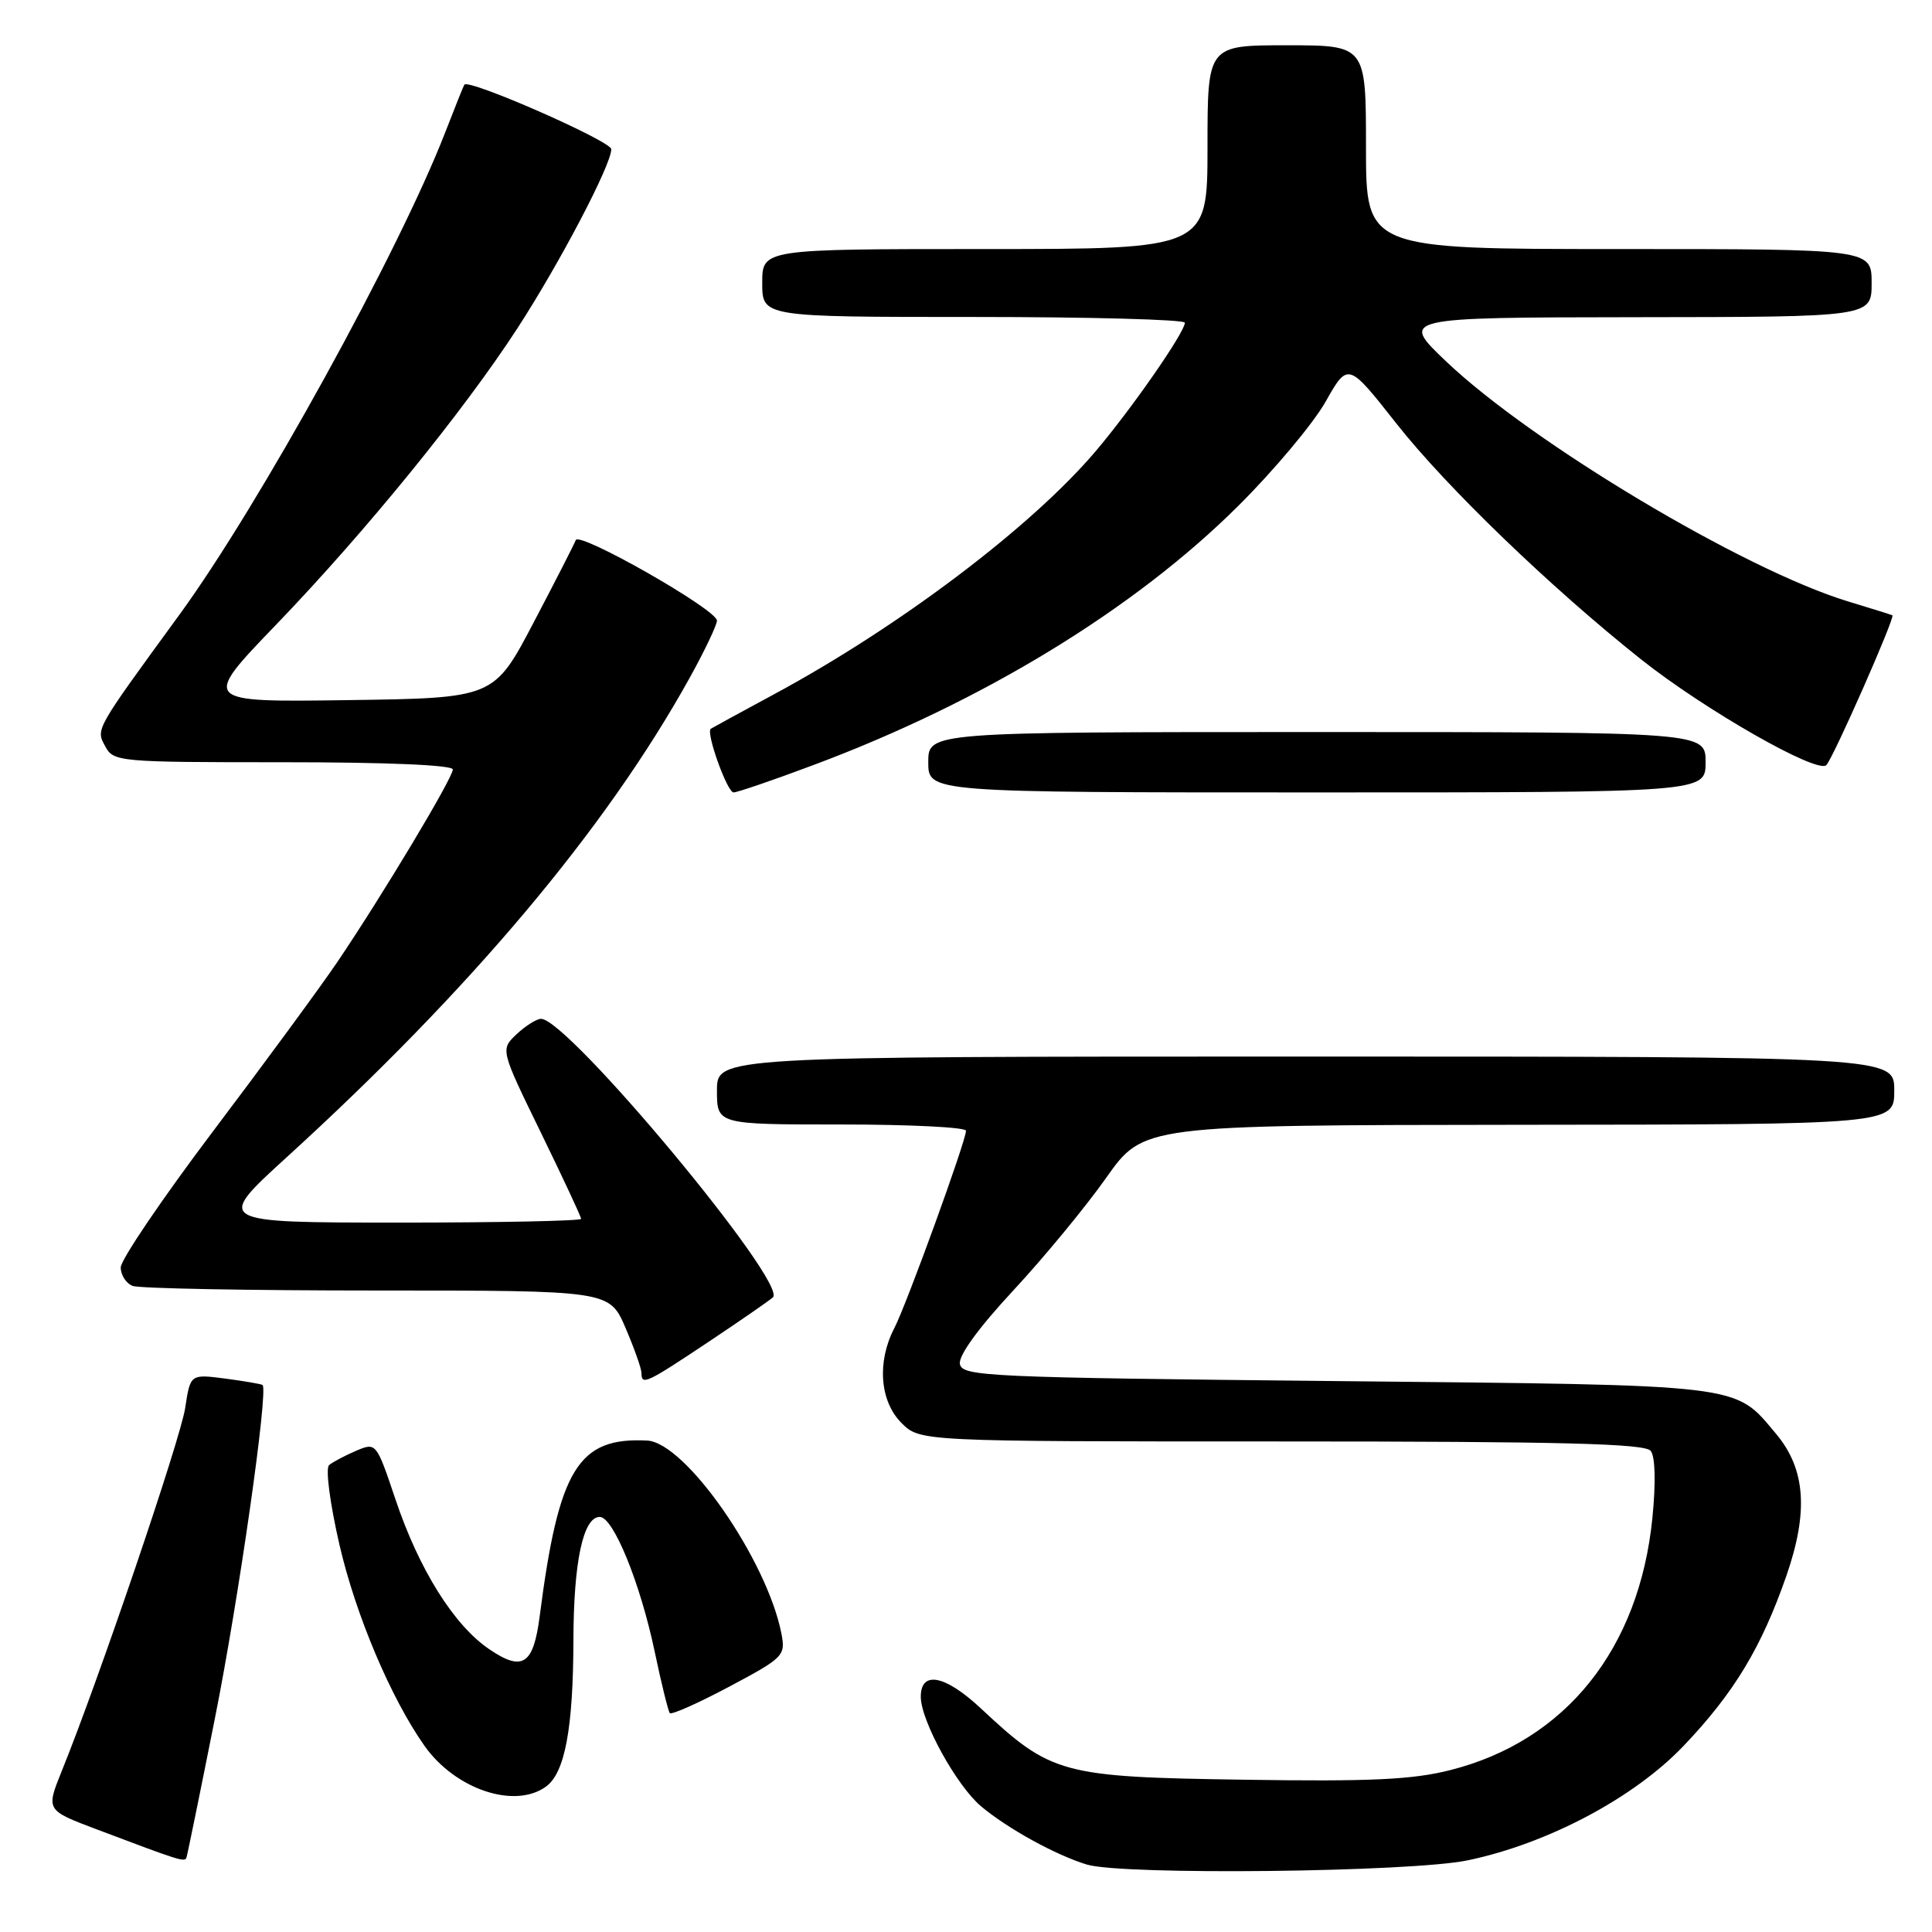 <?xml version="1.0" encoding="UTF-8" standalone="no"?>
<!DOCTYPE svg PUBLIC "-//W3C//DTD SVG 1.1//EN" "http://www.w3.org/Graphics/SVG/1.1/DTD/svg11.dtd" >
<svg xmlns="http://www.w3.org/2000/svg" xmlns:xlink="http://www.w3.org/1999/xlink" version="1.1" viewBox="0 0 256 256">
 <g >
 <path fill="currentColor"
d=" M 194.50 246.50 C 205.11 244.28 216.55 238.21 223.12 231.30 C 229.78 224.30 233.39 218.32 236.70 208.82 C 239.66 200.30 239.25 194.64 235.32 189.97 C 229.74 183.33 231.55 183.55 177.01 183.00 C 130.78 182.53 127.50 182.38 127.19 180.74 C 126.98 179.64 129.65 175.96 134.26 171.00 C 138.33 166.62 143.88 159.89 146.58 156.06 C 151.50 149.09 151.50 149.09 201.25 149.04 C 251.00 149.00 251.00 149.00 251.00 144.50 C 251.00 140.00 251.00 140.00 173.00 140.00 C 95.00 140.00 95.00 140.00 95.00 144.50 C 95.00 149.00 95.00 149.00 111.50 149.00 C 120.58 149.00 128.00 149.37 128.00 149.83 C 128.00 151.17 120.13 172.85 118.49 176.01 C 116.18 180.48 116.58 185.67 119.45 188.55 C 121.91 191.00 121.91 191.00 169.83 191.00 C 206.98 191.00 217.98 191.28 218.73 192.25 C 219.33 193.02 219.42 196.45 218.95 201.15 C 217.21 218.50 207.46 230.67 192.20 234.54 C 187.17 235.82 181.64 236.08 164.70 235.82 C 140.63 235.46 139.29 235.09 129.99 226.39 C 125.22 221.93 121.99 221.31 122.01 224.86 C 122.03 228.04 126.75 236.61 129.99 239.34 C 133.48 242.28 139.89 245.81 144.00 247.06 C 148.72 248.50 186.96 248.08 194.50 246.50 Z  M 28.48 227.67 C 31.62 211.96 35.59 184.16 34.79 183.52 C 34.63 183.39 32.41 183.01 29.86 182.67 C 25.22 182.07 25.22 182.07 24.54 186.55 C 23.92 190.69 13.07 222.62 8.18 234.68 C 6.09 239.86 6.09 239.86 12.79 242.39 C 23.90 246.59 24.49 246.78 24.71 246.13 C 24.83 245.78 26.53 237.48 28.48 227.67 Z  M 72.36 236.72 C 74.85 234.91 75.95 229.02 75.98 217.40 C 76.00 206.93 77.27 201.00 79.47 201.00 C 81.27 201.00 84.84 209.76 86.75 218.85 C 87.63 223.06 88.54 226.72 88.75 226.99 C 88.97 227.26 92.51 225.68 96.63 223.49 C 103.83 219.66 104.10 219.38 103.55 216.50 C 101.65 206.70 90.84 191.15 85.75 190.88 C 76.60 190.42 74.03 194.61 71.51 214.17 C 70.68 220.59 69.24 221.53 64.83 218.53 C 60.14 215.35 55.52 207.96 52.40 198.67 C 49.86 191.13 49.85 191.11 47.18 192.24 C 45.71 192.87 44.10 193.72 43.61 194.13 C 43.11 194.55 43.70 199.11 44.98 204.69 C 47.12 213.97 51.80 225.04 56.26 231.35 C 60.34 237.11 68.23 239.75 72.36 236.72 Z  M 93.80 177.86 C 98.03 175.04 101.91 172.36 102.41 171.91 C 104.45 170.06 75.27 135.00 71.69 135.00 C 71.11 135.00 69.65 135.92 68.46 137.03 C 66.30 139.07 66.30 139.07 71.65 150.04 C 74.59 156.07 77.00 161.23 77.00 161.50 C 77.00 161.78 66.09 162.00 52.75 162.00 C 28.50 161.99 28.50 161.99 38.00 153.33 C 62.39 131.10 80.24 109.88 91.34 89.90 C 93.35 86.28 95.00 82.82 95.00 82.23 C 95.00 80.79 76.72 70.37 76.29 71.57 C 76.10 72.08 73.59 77.00 70.70 82.50 C 65.45 92.50 65.45 92.50 46.08 92.77 C 26.70 93.04 26.70 93.04 36.60 82.76 C 48.38 70.52 61.38 54.55 68.56 43.50 C 74.17 34.86 81.00 21.84 81.00 19.77 C 80.99 18.70 62.10 10.40 61.53 11.22 C 61.42 11.37 60.29 14.20 59.01 17.50 C 52.85 33.38 34.34 66.98 23.74 81.50 C 12.53 96.87 12.70 96.57 13.93 98.87 C 15.04 100.95 15.65 101.00 37.54 101.00 C 51.30 101.00 60.00 101.37 60.00 101.96 C 60.00 103.09 50.64 118.69 44.70 127.47 C 42.45 130.79 35.08 140.83 28.31 149.79 C 21.54 158.76 16.00 166.92 16.00 167.94 C 16.00 168.95 16.71 170.06 17.58 170.39 C 18.45 170.73 33.02 171.00 49.96 171.00 C 80.75 171.00 80.75 171.00 82.88 175.94 C 84.04 178.65 85.00 181.35 85.00 181.94 C 85.00 183.60 85.61 183.32 93.80 177.86 Z  M 107.79 101.37 C 130.20 93.00 150.31 80.73 164.08 67.03 C 168.80 62.34 174.00 56.13 175.64 53.24 C 178.62 47.98 178.62 47.98 185.03 56.12 C 191.68 64.56 205.45 77.83 217.40 87.33 C 225.85 94.05 240.82 102.59 242.00 101.38 C 242.92 100.43 251.16 81.75 250.75 81.53 C 250.61 81.46 247.95 80.62 244.84 79.68 C 231.11 75.50 203.03 58.73 191.64 47.91 C 185.50 42.07 185.50 42.07 216.75 42.03 C 248.00 42.00 248.00 42.00 248.00 37.50 C 248.00 33.00 248.00 33.00 214.50 33.00 C 181.00 33.00 181.00 33.00 181.00 19.50 C 181.00 6.00 181.00 6.00 170.50 6.00 C 160.00 6.00 160.00 6.00 160.00 19.50 C 160.00 33.00 160.00 33.00 130.50 33.00 C 101.00 33.00 101.00 33.00 101.00 37.50 C 101.00 42.00 101.00 42.00 129.00 42.00 C 144.40 42.00 157.00 42.34 157.00 42.76 C 157.00 44.02 149.98 54.13 145.17 59.80 C 136.66 69.83 119.15 83.06 102.50 92.03 C 98.10 94.40 94.36 96.45 94.18 96.57 C 93.51 97.06 96.36 105.00 97.20 105.00 C 97.69 105.00 102.46 103.37 107.79 101.37 Z  M 226.00 101.00 C 226.00 97.00 226.00 97.00 174.50 97.00 C 123.00 97.00 123.00 97.00 123.00 101.00 C 123.00 105.00 123.00 105.00 174.50 105.00 C 226.00 105.00 226.00 105.00 226.00 101.00 Z "/>
</g>
</svg>